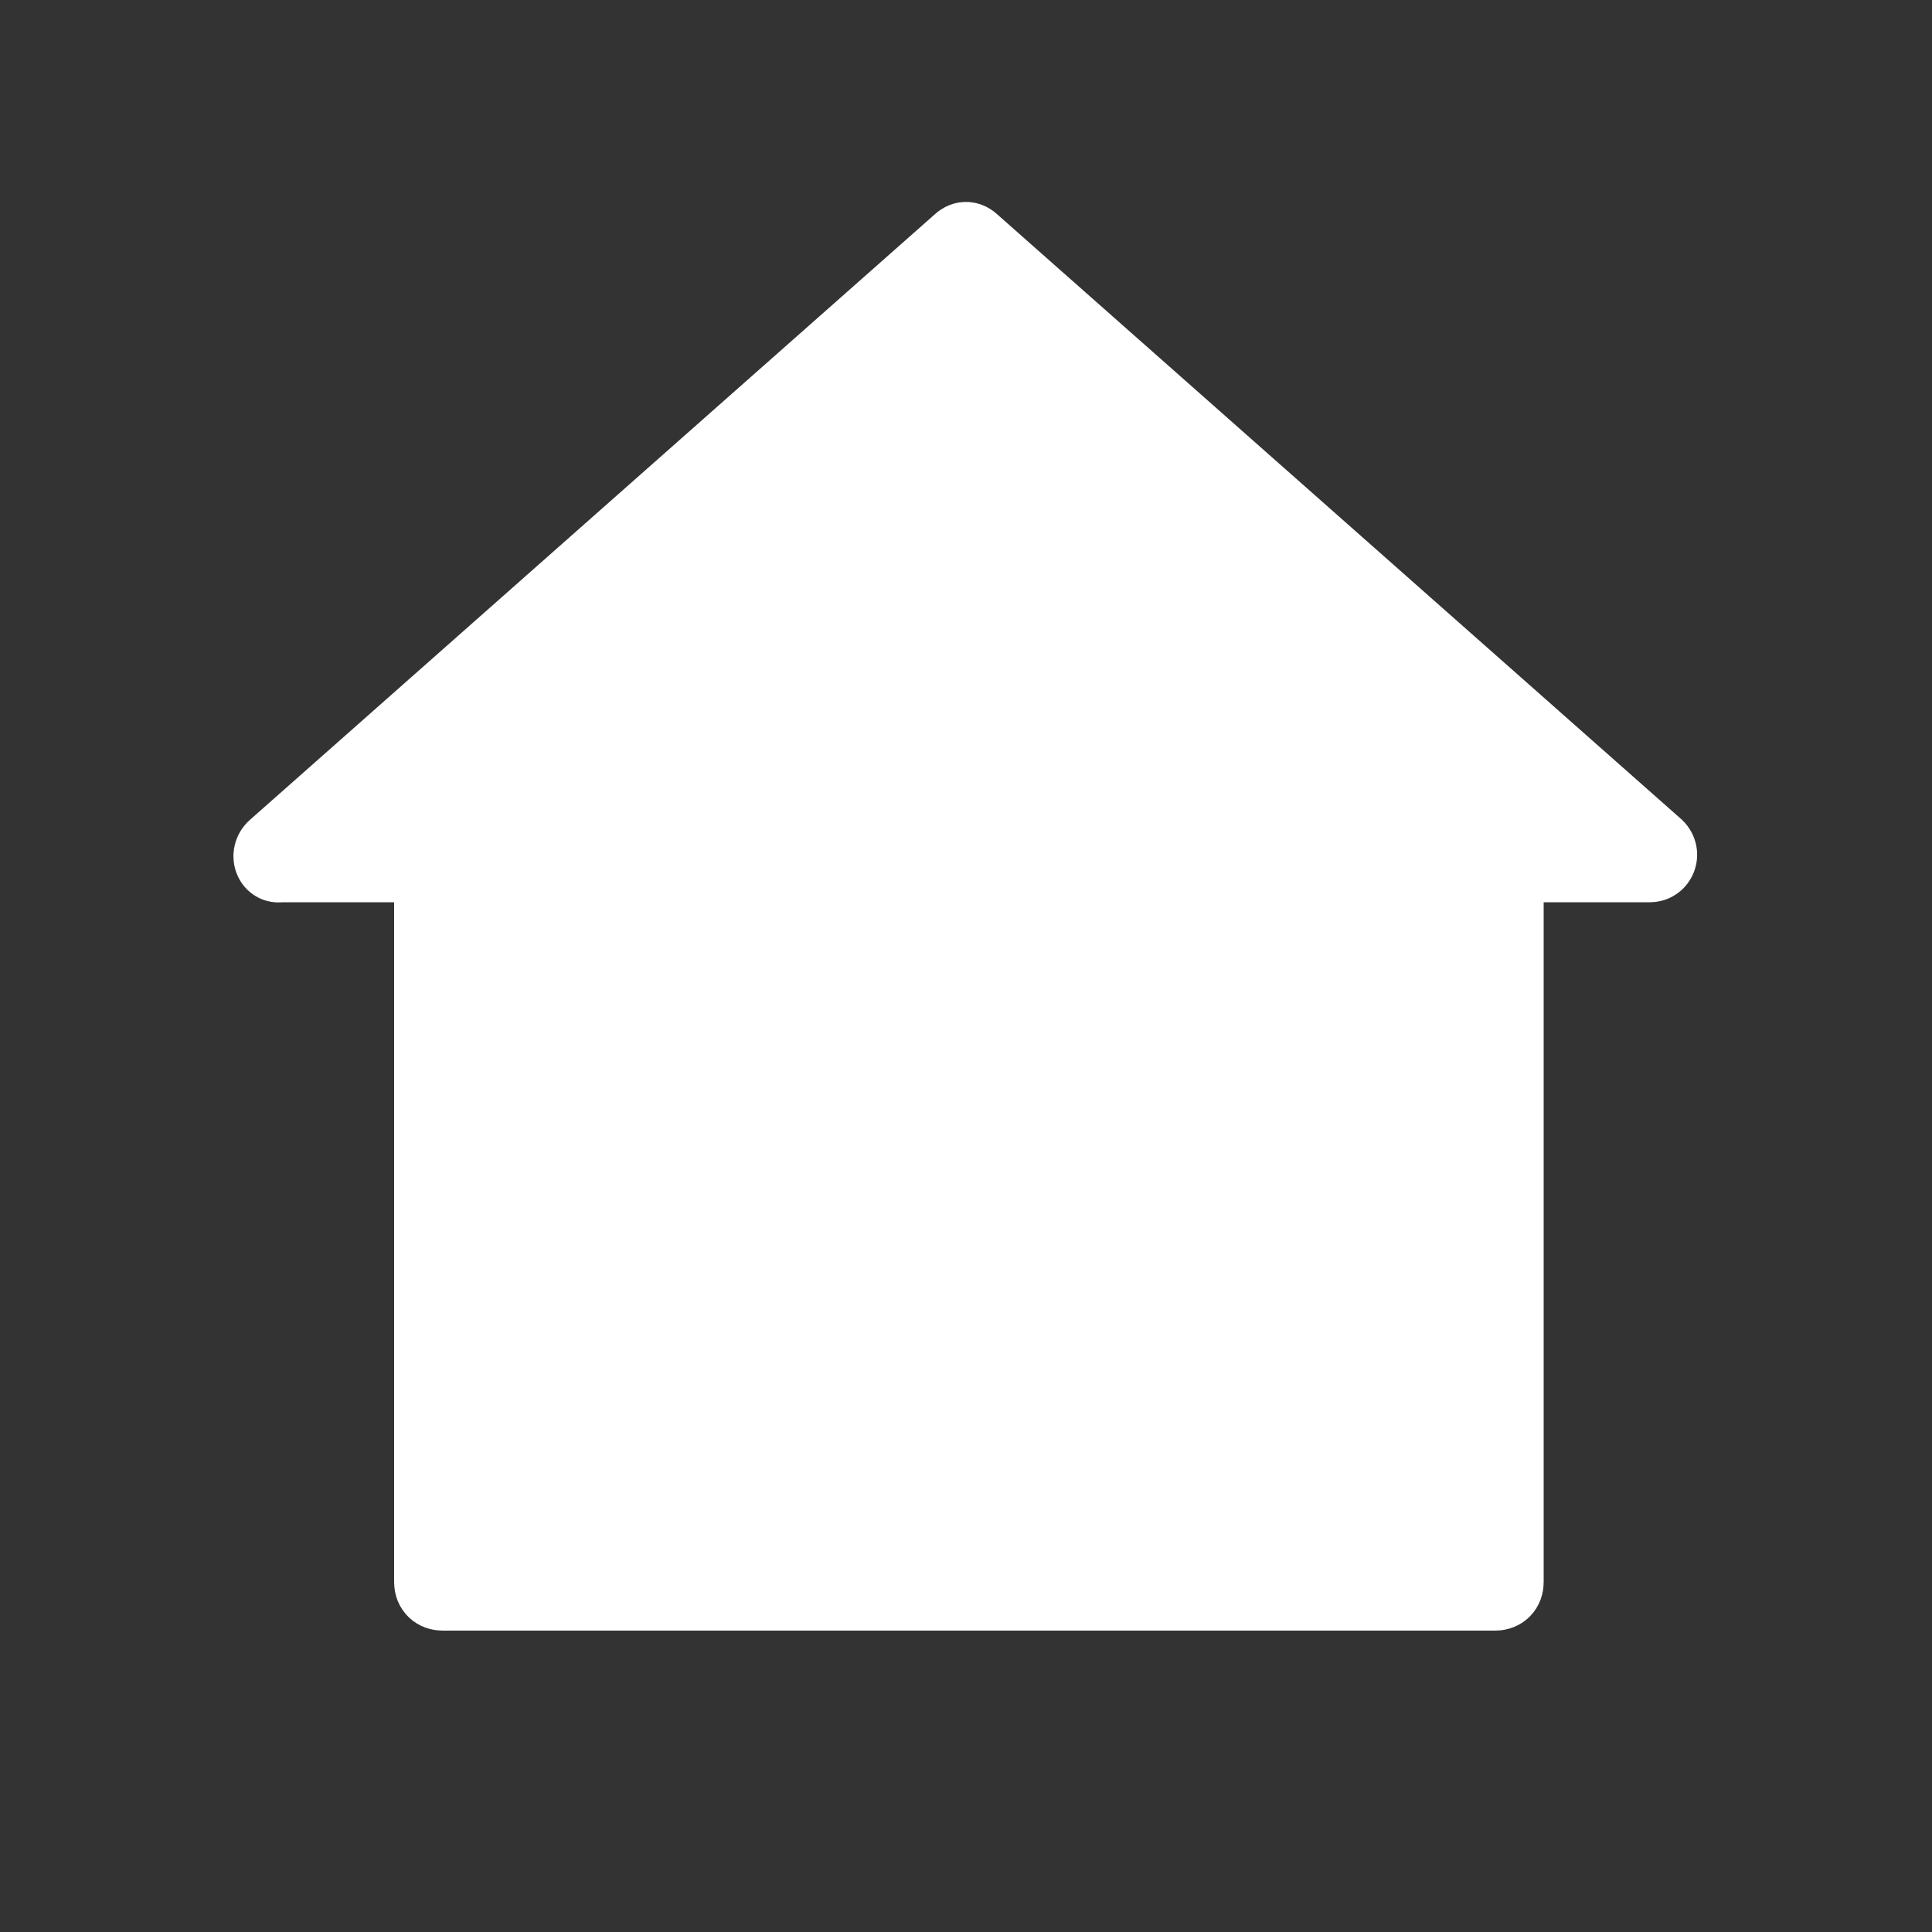 <?xml version="1.0" encoding="utf-8"?>
<!-- Generator: Adobe Illustrator 25.2.0, SVG Export Plug-In . SVG Version: 6.00 Build 0)  -->
<svg version="1.1" xmlns="http://www.w3.org/2000/svg" xmlns:xlink="http://www.w3.org/1999/xlink" x="0px" y="0px"
	 viewBox="0 0 100 100" style="enable-background:new 0 0 100 100;" xml:space="preserve">
<rect x="0" y="0" width="100" height="100" fill="#333333" stroke="none"/>
<style type="text/css">
	.st0{fill:#FFFFFF;stroke:#FFFFFF;stroke-width:4;stroke-miterlimit:10;}
</style>
<g id="Layer_1">
	<path class="st0" d="M14.3,43.9l35.4-31.3c0.2-0.2,0.4-0.2,0.6,0l35.4,31.3c0.3,0.3,0.1,0.8-0.3,0.8h-7c-0.3,0-0.5,0.2-0.5,0.5
		v36.7c0,0.3-0.2,0.5-0.5,0.5H22.9c-0.3,0-0.5-0.2-0.5-0.5V45.2c0-0.3-0.2-0.5-0.5-0.5h-7.4C14.1,44.8,13.9,44.2,14.3,43.9z"/>
</g>
<g id="Layer_2">
</g>
</svg>
